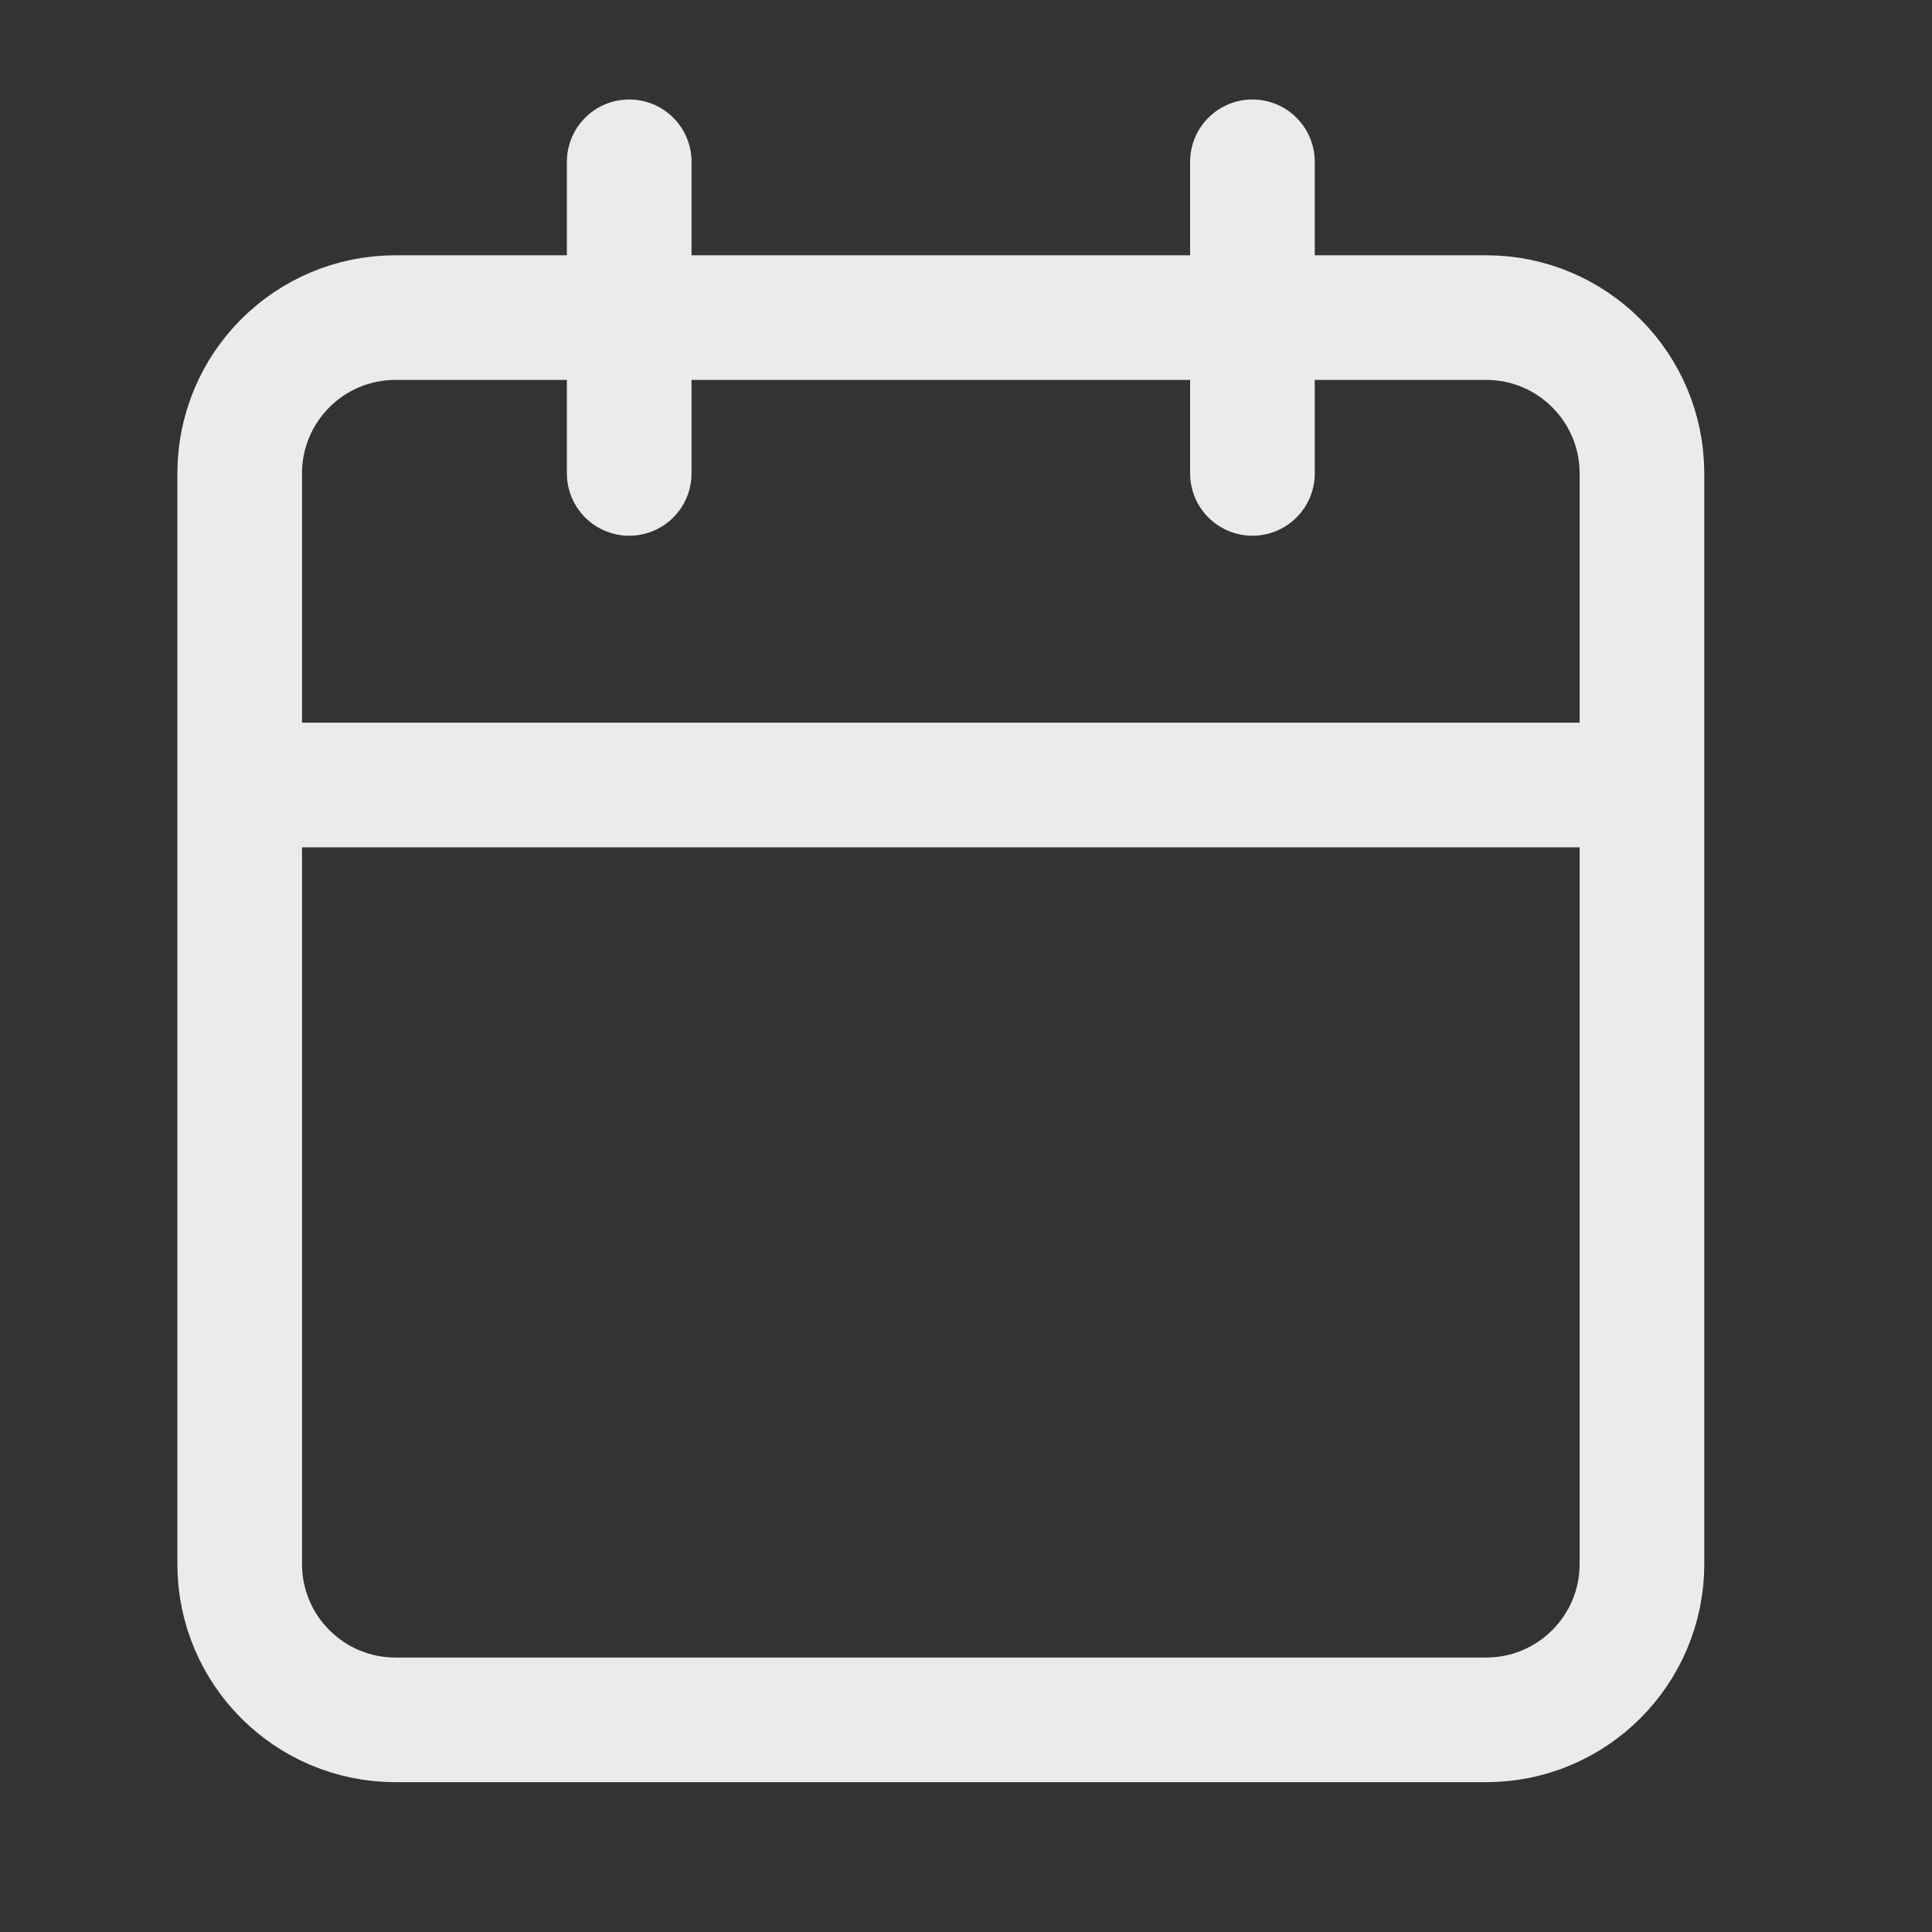 <svg width="31" height="31" viewBox="0 0 31 31" fill="none" xmlns="http://www.w3.org/2000/svg">
<rect x="0" y="0" width="31" height="31" fill="#333333" stroke="none"/>
<path d="M20.096 2.596V7.596M10.096 2.596V7.596M3.846 12.596H26.346M6.346 5.096H23.846C25.226 5.096 26.346 6.215 26.346 7.596V25.096C26.346 26.476 25.226 27.596 23.846 27.596H6.346C4.965 27.596 3.846 26.476 3.846 25.096V7.596C3.846 6.215 4.965 5.096 6.346 5.096Z" stroke="#ECEAEA" stroke-width="2" stroke-linecap="round" stroke-linejoin="round"/>
</svg>
